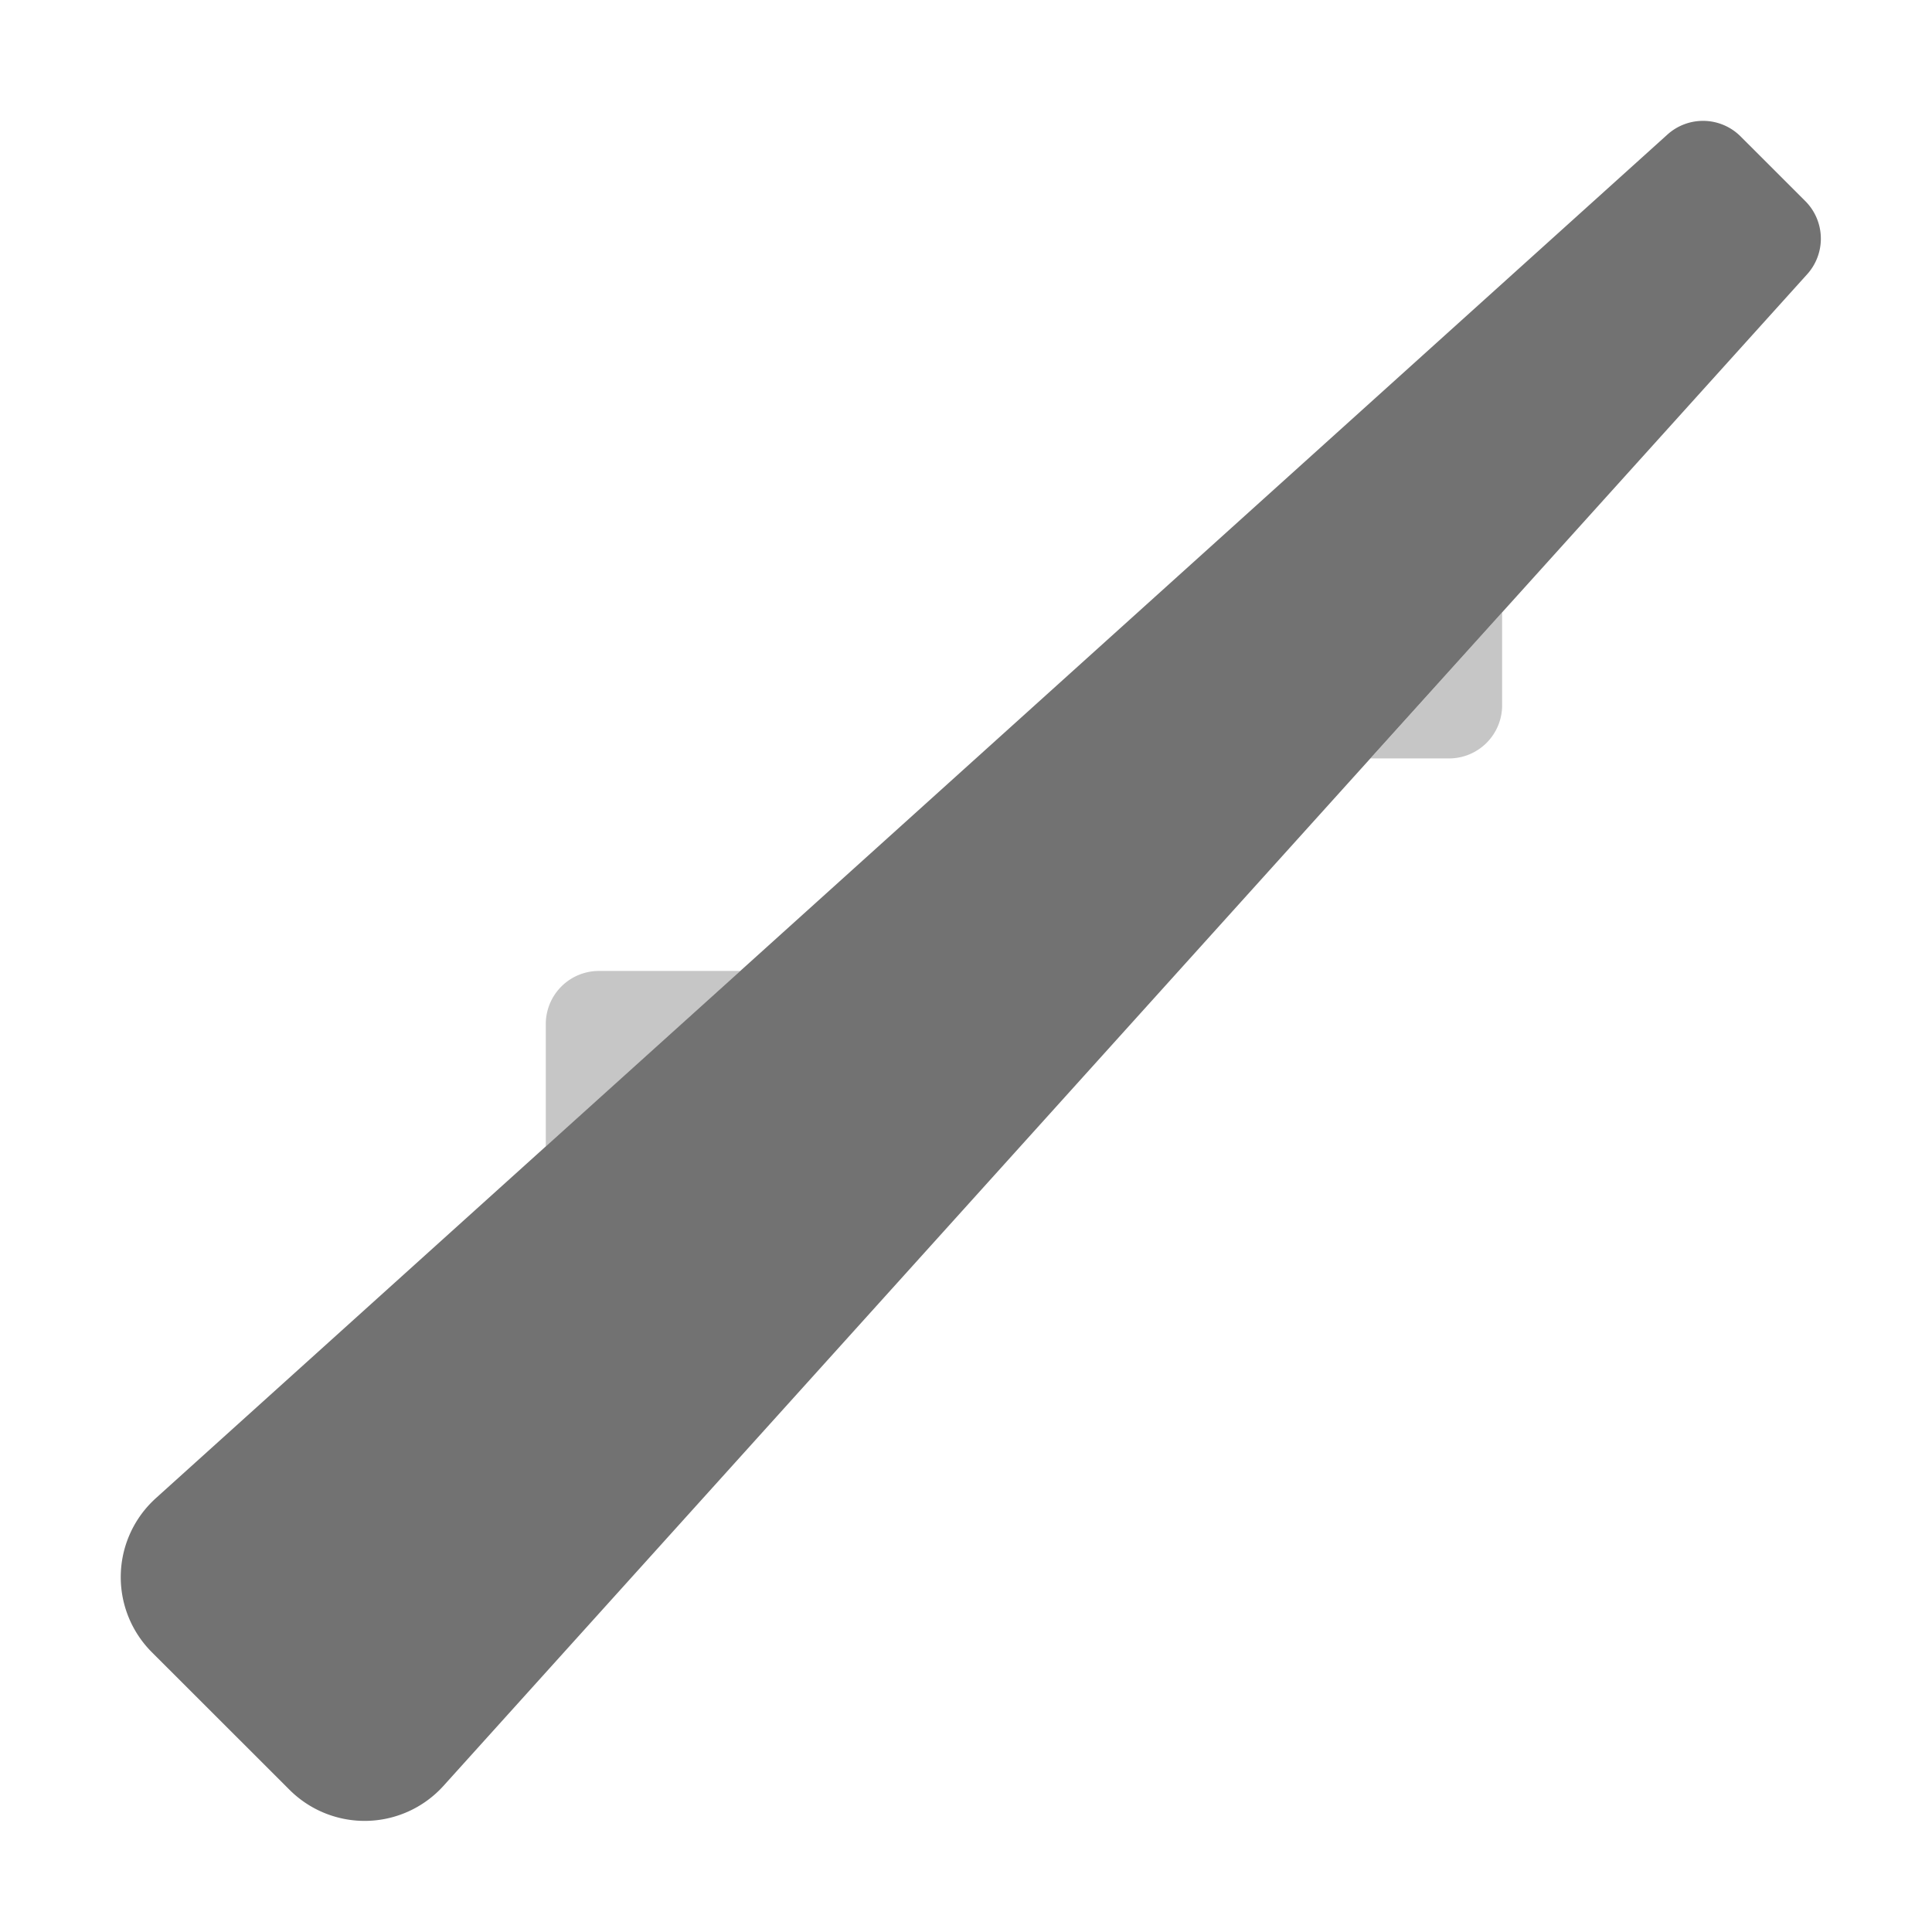 ﻿<?xml version='1.0' encoding='UTF-8'?>
<svg viewBox="-2 -2.002 32 32" xmlns="http://www.w3.org/2000/svg">
  <g transform="matrix(0.055, 0, 0, 0.055, 0, 0)">
    <defs>
      <style>.fa-secondary{opacity:.4}</style>
    </defs>
    <path d="M128, 272L128, 308.87L186.6, 256L144, 256A16 16 0 0 0 128, 272zM376.35, 192L400, 192A16 16 0 0 0 416, 176L416, 148z" fill="#727272" opacity="0.4" fill-opacity="1" class="Black" />
    <path d="M507.87, 46.18L97.16, 501.44A32 32 0 0 1 52, 503.71Q51.4, 503.17 50.83, 502.6L9.37, 461.17A32 32 0 0 1 9.37, 415.92C9.75, 415.54 10.14, 415.17 10.53, 414.81L465.79, 4.11A16 16 0 0 1 487.79, 4.66L507.27, 24.13A16 16 0 0 1 507.87, 46.18z" fill="#727272" fill-opacity="1" class="Black" />
  </g>
</svg>